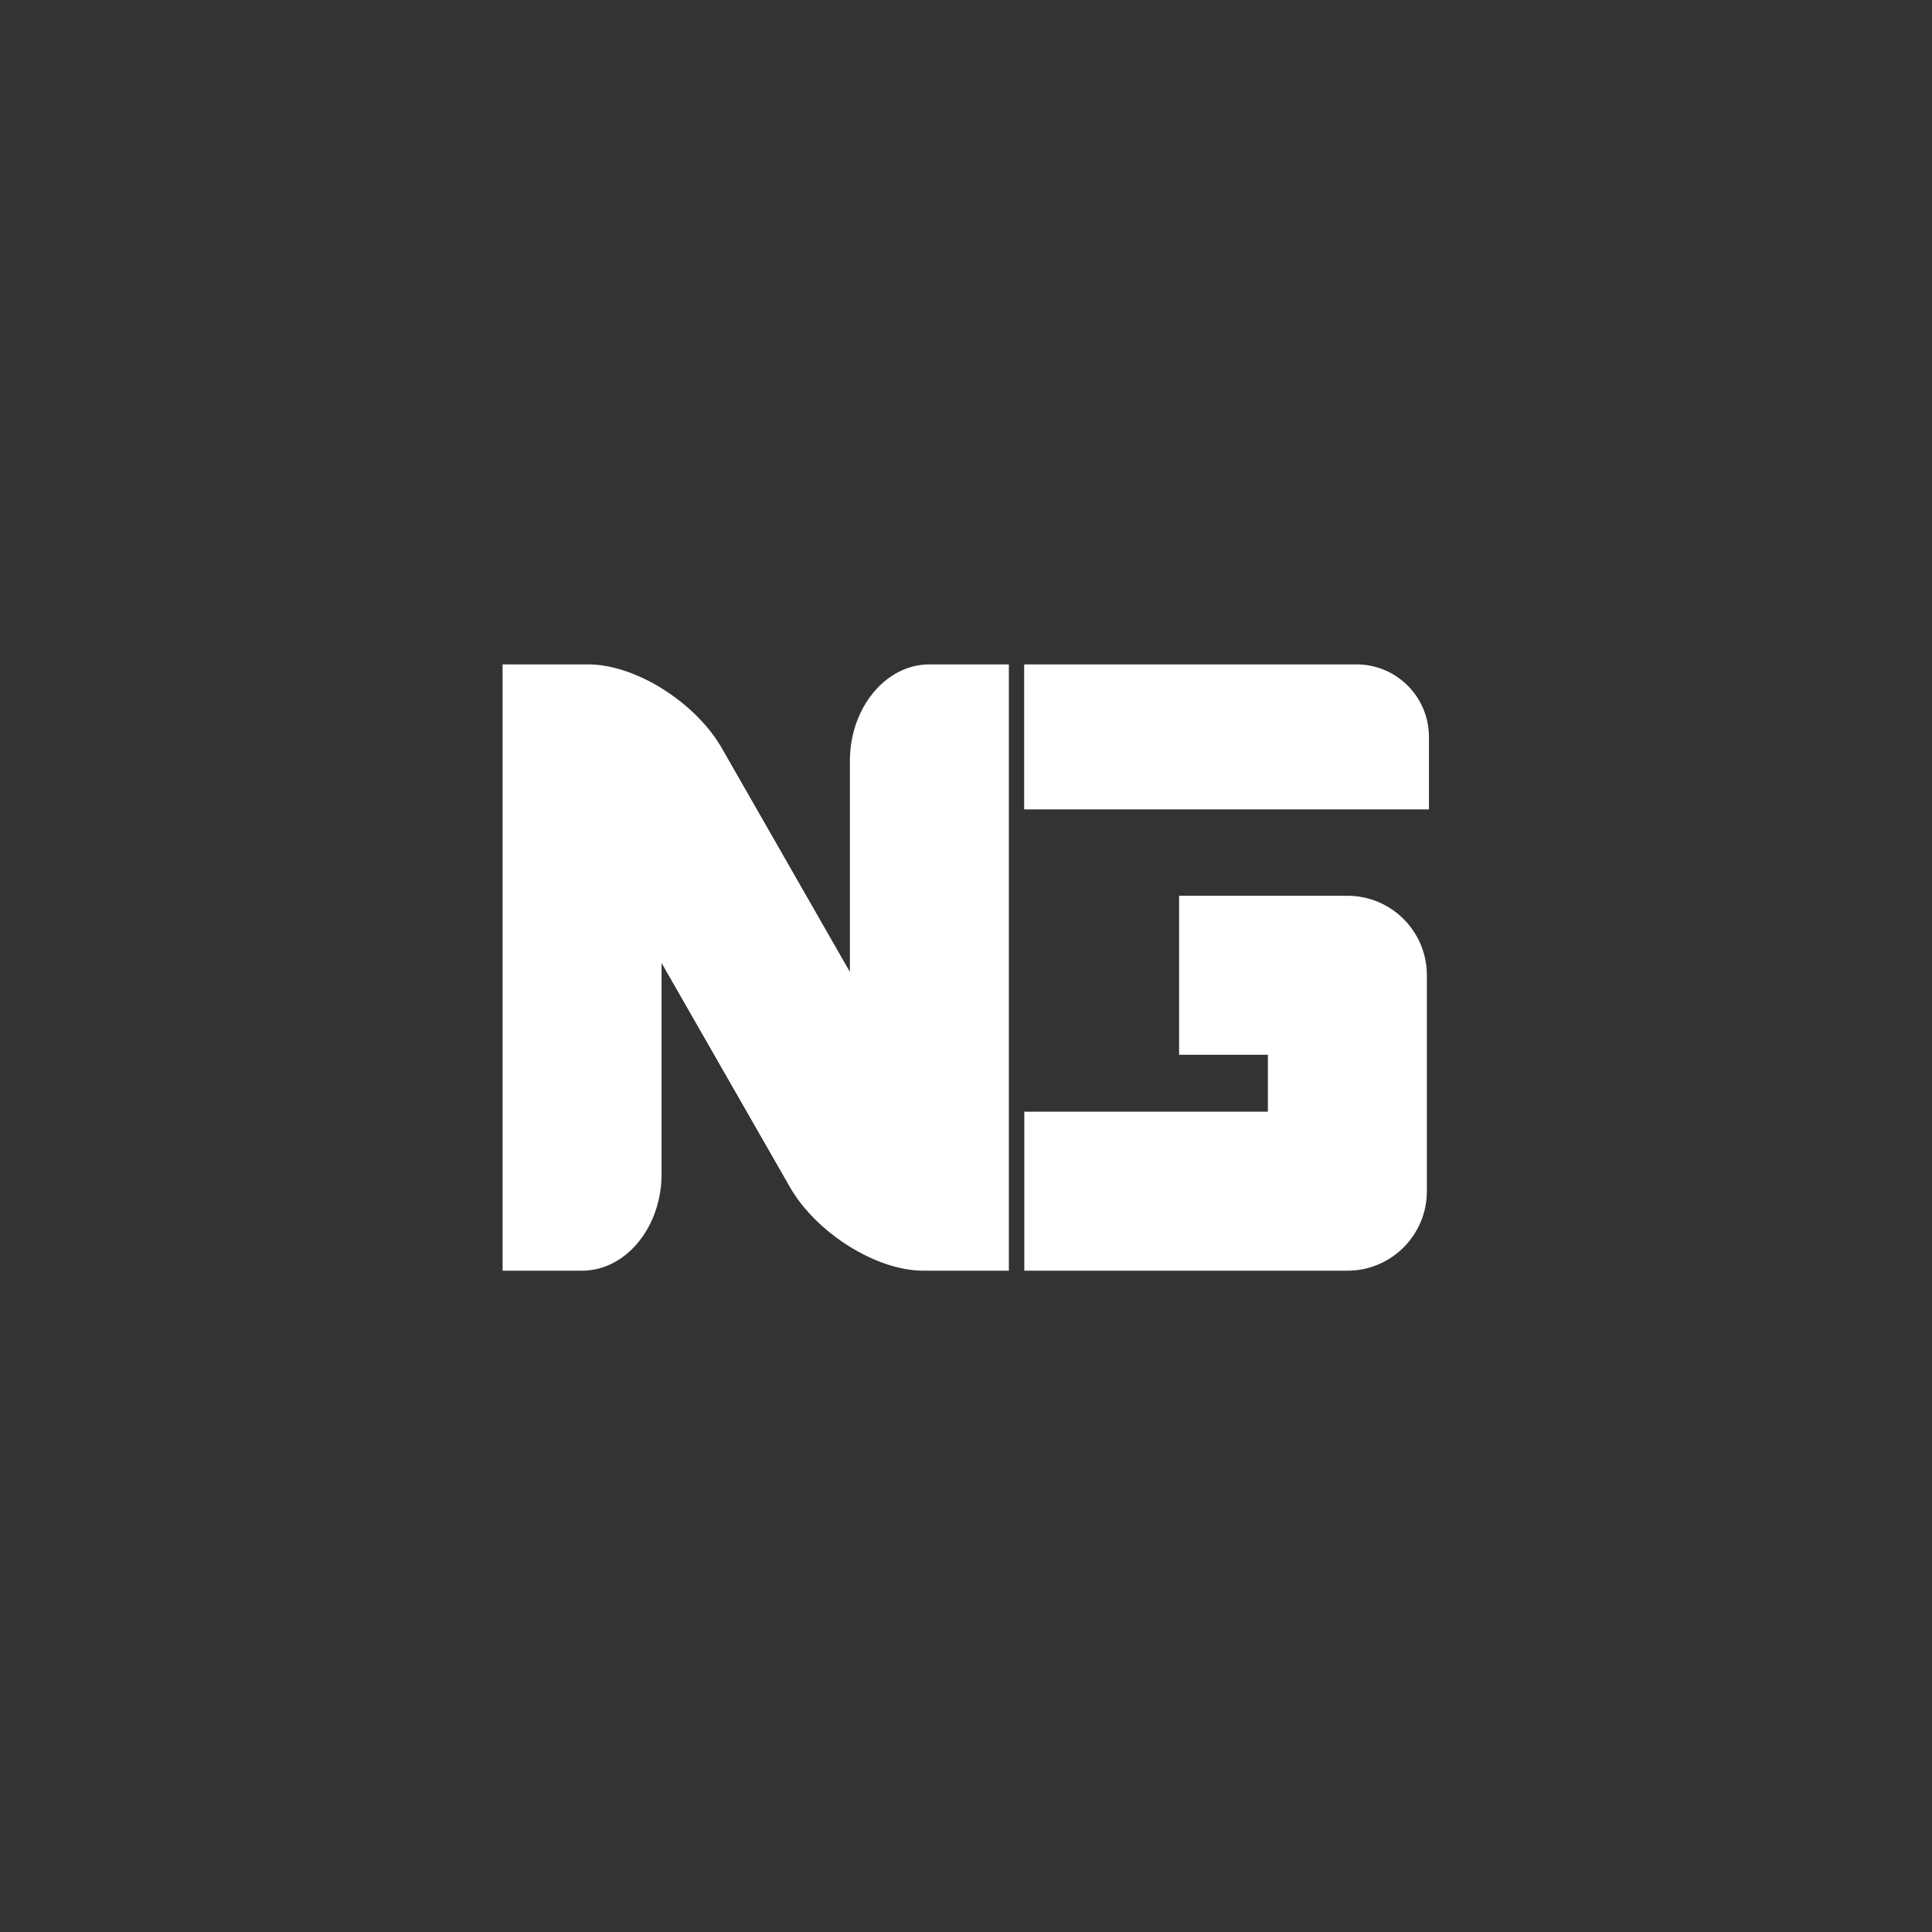 <?xml version="1.0" encoding="utf-8"?>
<!-- Generator: Adobe Illustrator 16.0.3, SVG Export Plug-In . SVG Version: 6.00 Build 0)  -->
<!DOCTYPE svg PUBLIC "-//W3C//DTD SVG 1.1//EN" "http://www.w3.org/Graphics/SVG/1.1/DTD/svg11.dtd">
<svg version="1.1" id="Layer_1" xmlns="http://www.w3.org/2000/svg" xmlns:xlink="http://www.w3.org/1999/xlink" x="0px" y="0px"
	 width="288px" height="288px" viewBox="0 0 288 288" enable-background="new 0 0 288 288" xml:space="preserve">
<rect x="0" y="0" width="288" height="288" fill="#333333" stroke="none"/>
<path fill="#FFFFFF" d="M150.39,99.04v90.38c0,0-1.87,0-4.77,0h-7.99c-7.01,0-15.97-5.62-19.9-12.5l-14.52-25.35l-4.59-8.021v31.47
	c0,7.921-5.33,14.4-11.85,14.4H86c-6.16,0-11.08,0-11.08,0V99.04c0,0,2.36,0,5.91,0h6.86c7.02,0,15.98,5.63,19.92,12.5l14.45,25.25
	l4.63,8.09v-31.44c0-7.92,5.33-14.4,11.85-14.4H144C147.78,99.04,150.39,99.04,150.39,99.04z"/>
<g>
	<path fill="#FFFFFF" d="M200.85,189.421h-48.161V165.72h36.311v-8.49h-13.234v-23.701h25.085c6.545,0,11.851,5.306,11.851,11.851
		v32.191C212.7,184.115,207.395,189.421,200.85,189.421z"/>
</g>
<path fill="#FFFFFF" d="M213.01,109.85v10.8h-60.34V99.04h49.54C208.17,99.04,213.01,103.88,213.01,109.85z"/>
</svg>
